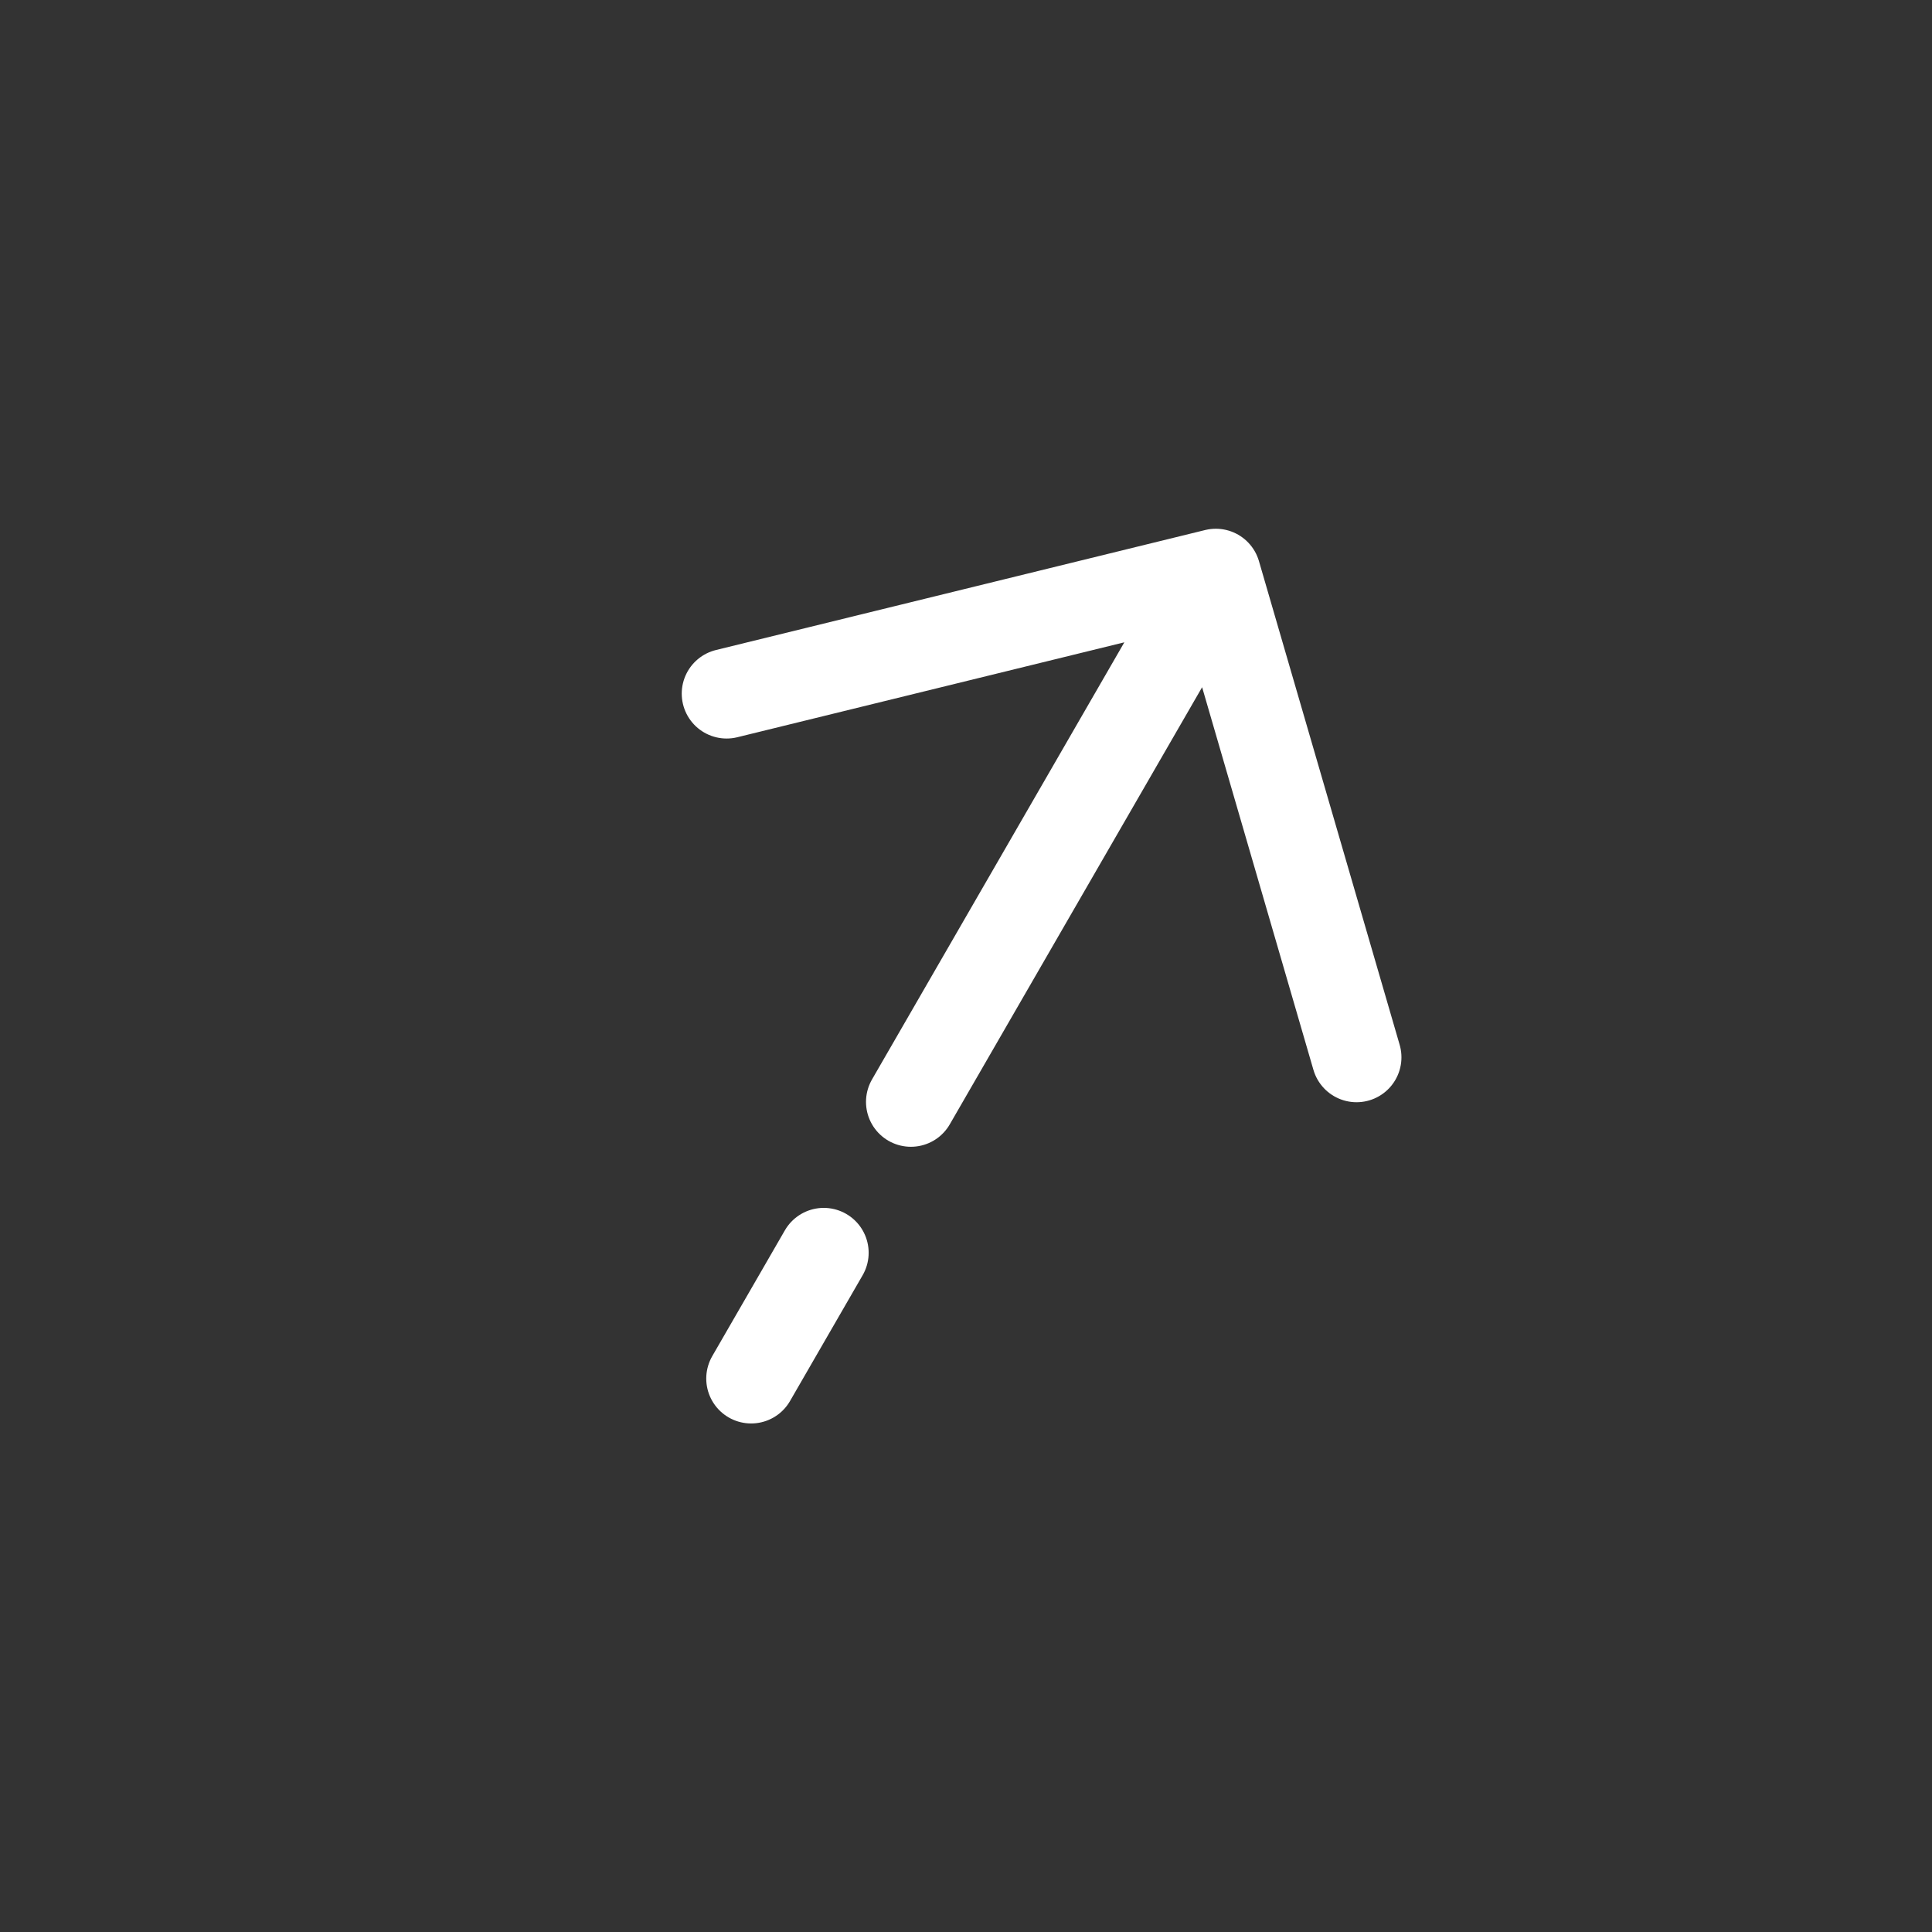 <svg width="48" height="48" viewBox="0 0 48 48" fill="none" xmlns="http://www.w3.org/2000/svg">
<rect x="0" y="0" width="48" height="48" fill="#333333" stroke="none"/>
<path d="M30.207 14.252L18.053 17.233M30.207 14.252L33.703 26.269M30.207 14.252L22.631 27.376M18.662 34.25L20.466 31.125" stroke="white" stroke-width="2.231" stroke-linecap="round" stroke-linejoin="round"/>
</svg>
